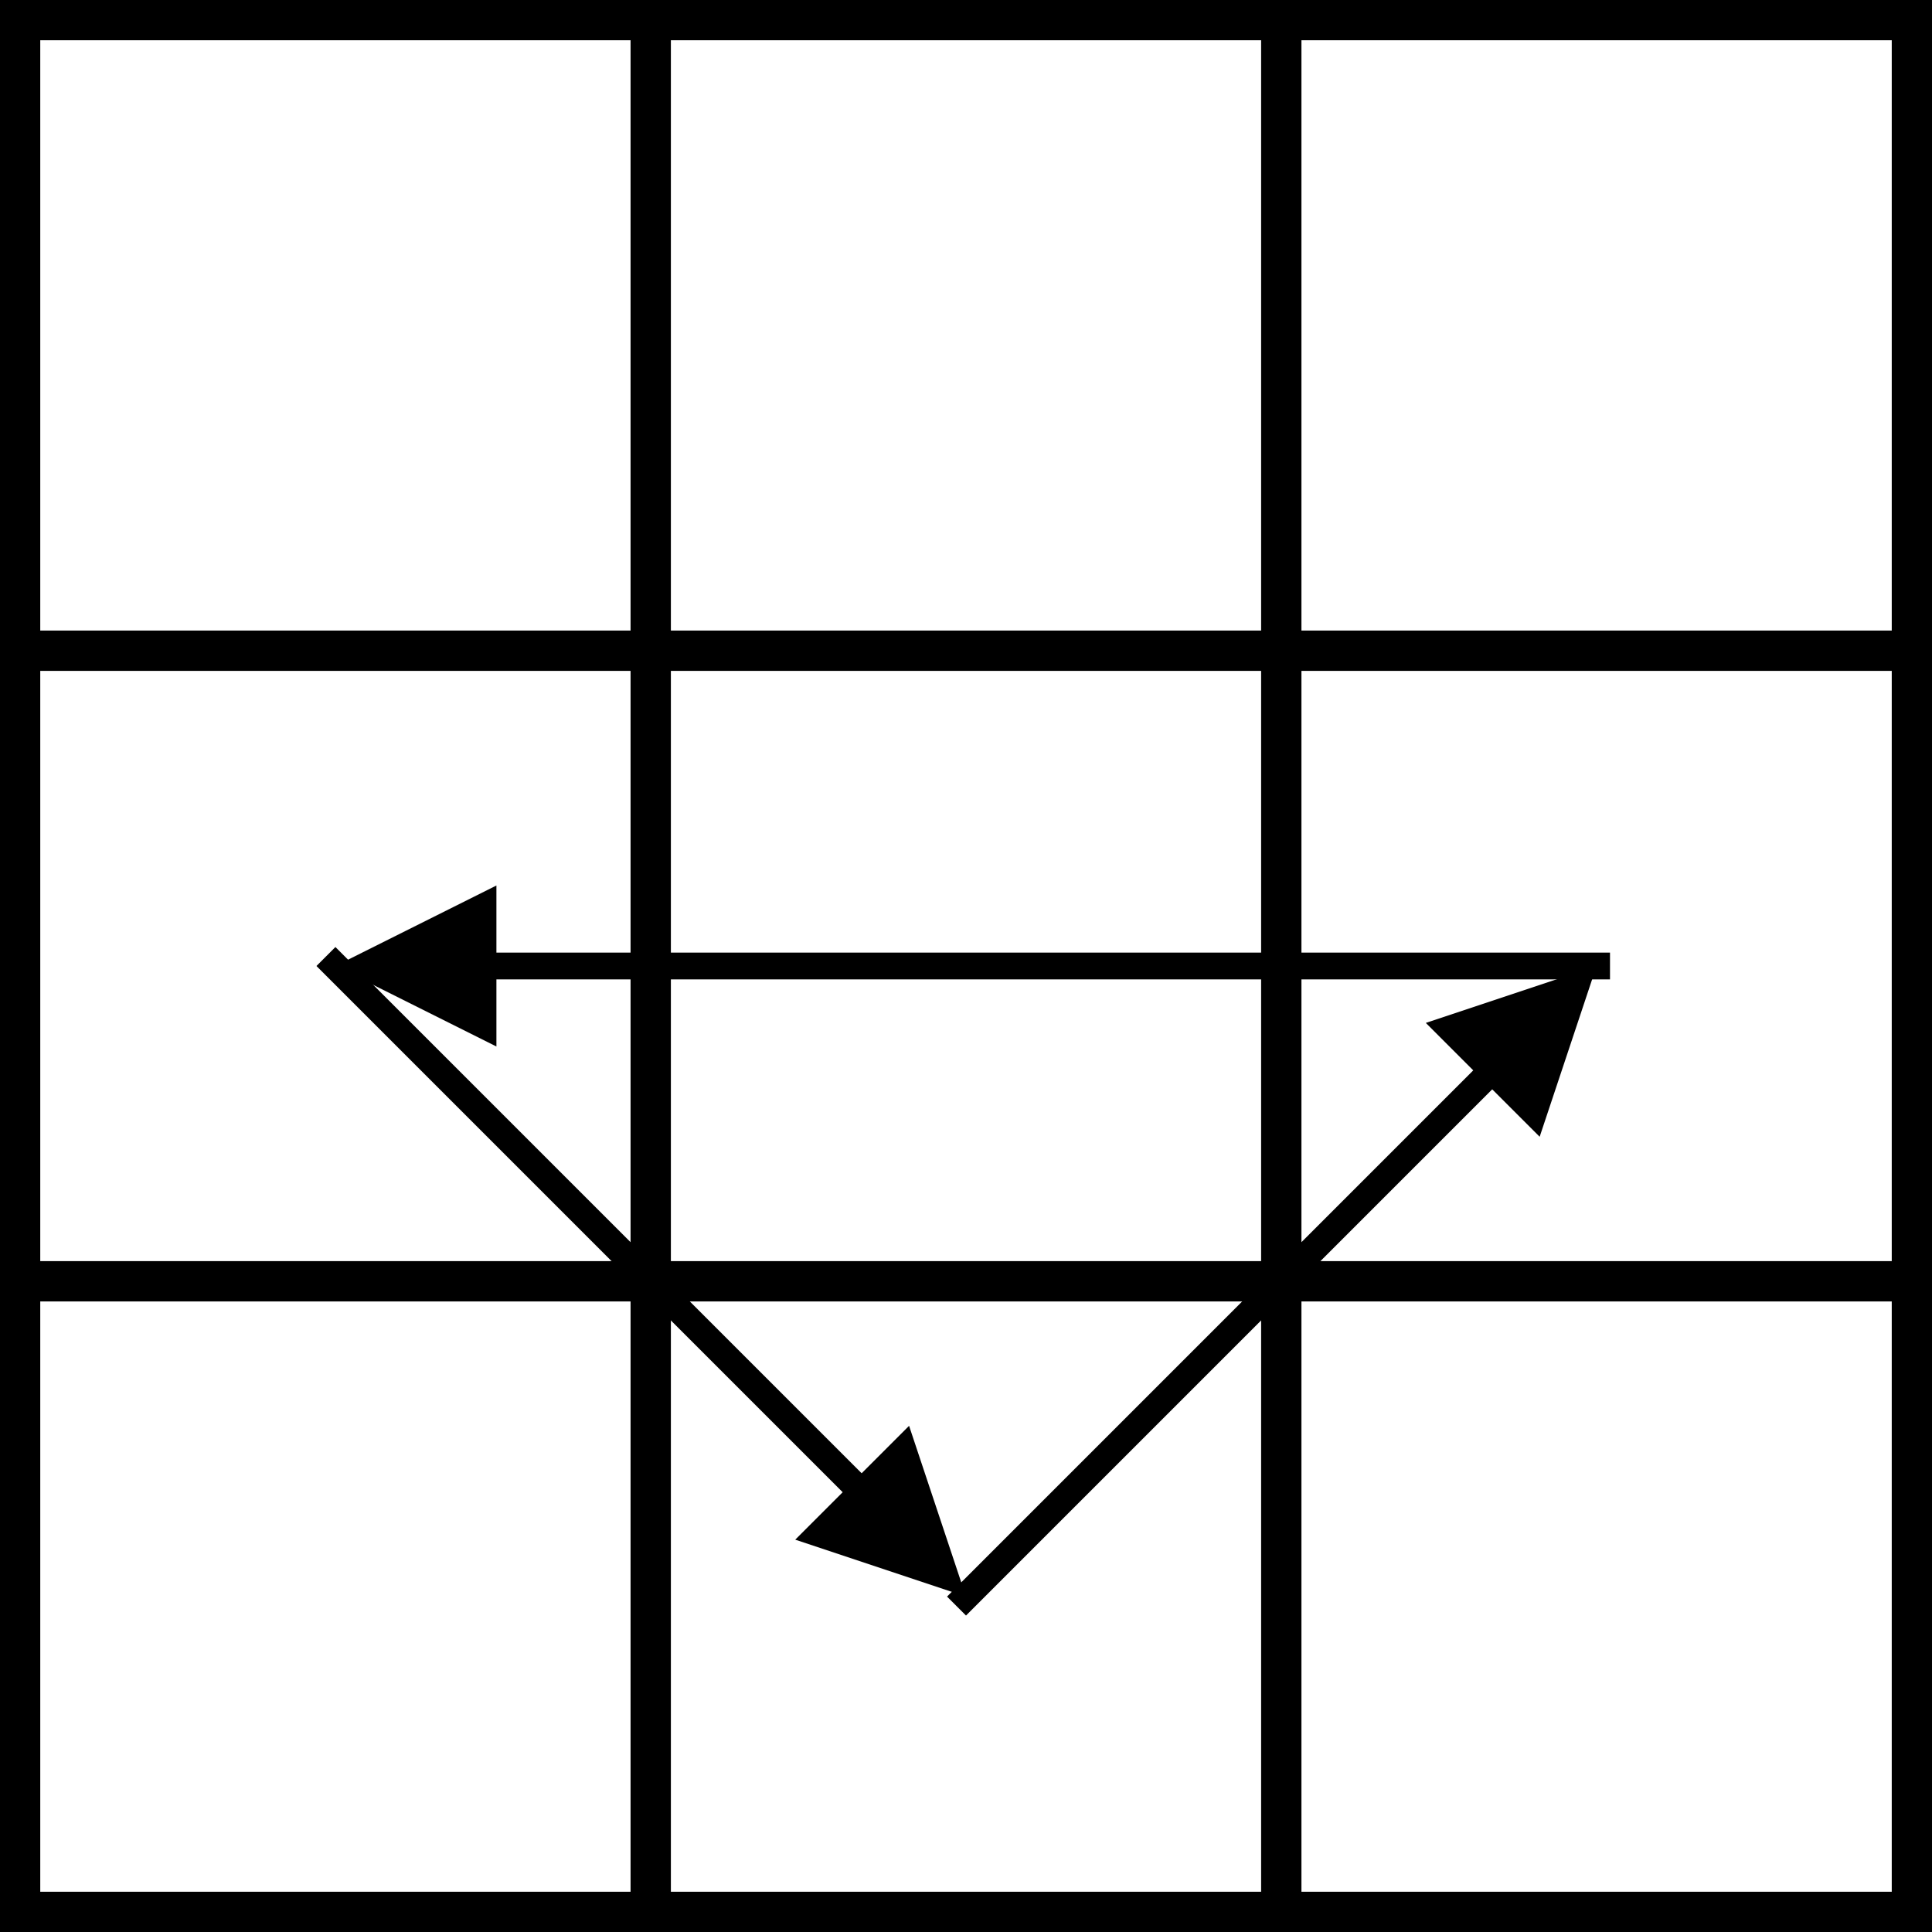 <?xml version="1.0" encoding="UTF-8"?>
<svg width="288px" height="288px" viewBox="0 0 288 288" version="1.1" xmlns="http://www.w3.org/2000/svg" xmlns:xlink="http://www.w3.org/1999/xlink">
    <title>Group 2</title>
    <g id="Page-1" stroke="none" stroke-width="1" fill="none" fill-rule="evenodd">
        <g id="Group-2">
            <path id="Line-Copy-3" d="M214,132 L238,144 L214,156 L214,146 L48,146 L48,142 L214,142 L214,132 Z" transform="translate(144, 144) scale(-1, 1) translate(-144, -144)" fill="#000000" fill-rule="nonzero"></path>
            <path id="Line-Copy-4" d="M144,141.172 L145.414,142.586 L222.443,219.615 L229.515,212.544 L238,238 L212.544,229.515 L219.615,222.443 L142.586,145.414 L141.172,144 L144,141.172 Z" transform="translate(191, 191) scale(1, -1) translate(-191, -191)" fill="#000000" fill-rule="nonzero"></path>
            <path id="Line-Copy-5" d="M50,141.172 L51.414,142.586 L128.443,219.615 L135.515,212.544 L144,238 L118.544,229.515 L125.615,222.443 L48.586,145.414 L47.172,144 L50,141.172 Z" fill="#000000" fill-rule="nonzero"></path>
            <rect id="Rectangle-Copy-9" stroke="#000000" stroke-width="6" x="3" y="3" width="94" height="94"></rect>
            <rect id="Rectangle-Copy-10" stroke="#000000" stroke-width="6" x="3" y="97" width="94" height="94"></rect>
            <rect id="Rectangle-Copy-11" stroke="#000000" stroke-width="6" x="3" y="191" width="94" height="94"></rect>
            <rect id="Rectangle-Copy-12" stroke="#000000" stroke-width="6" x="97" y="3" width="94" height="94"></rect>
            <rect id="Rectangle-Copy-13" stroke="#000000" stroke-width="6" x="97" y="97" width="94" height="94"></rect>
            <rect id="Rectangle-Copy-14" stroke="#000000" stroke-width="6" x="97" y="191" width="94" height="94"></rect>
            <rect id="Rectangle-Copy-15" stroke="#000000" stroke-width="6" x="191" y="3" width="94" height="94"></rect>
            <rect id="Rectangle-Copy-16" stroke="#000000" stroke-width="6" x="191" y="97" width="94" height="94"></rect>
            <rect id="Rectangle-Copy-17" stroke="#000000" stroke-width="6" x="191" y="191" width="94" height="94"></rect>
        </g>
    </g>
</svg>